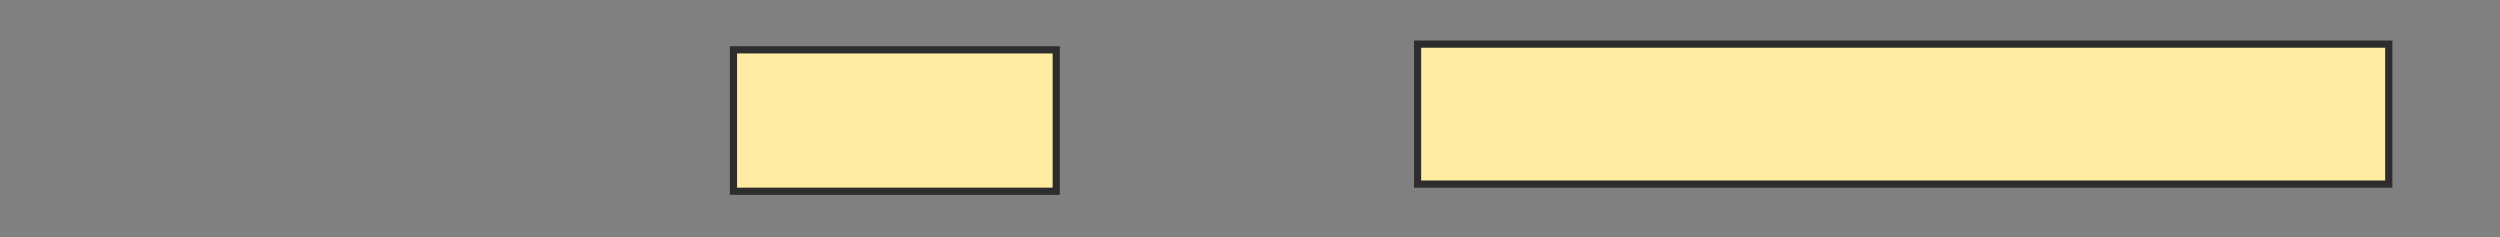 <svg xmlns="http://www.w3.org/2000/svg" width="348" height="33">
 <rect width="100%" height="100%" fill="#808080" stroke="none"/>
 <!-- Created with Image Occlusion Enhanced -->
 <g>
  <title>Labels</title>
 </g>
 <g>
  <title>Masks</title>
  <rect id="9e797bbe79ce4b528009337df28e554f-oa-1" height="19.682" width="44.93" y="6.939" x="102.099" stroke="#2D2D2D" fill="#FFEBA2"/>
  <rect id="9e797bbe79ce4b528009337df28e554f-oa-2" height="19.483" width="135.189" y="6.143" x="197.328" stroke="#2D2D2D" fill="#FFEBA2"/>
 </g>
</svg>